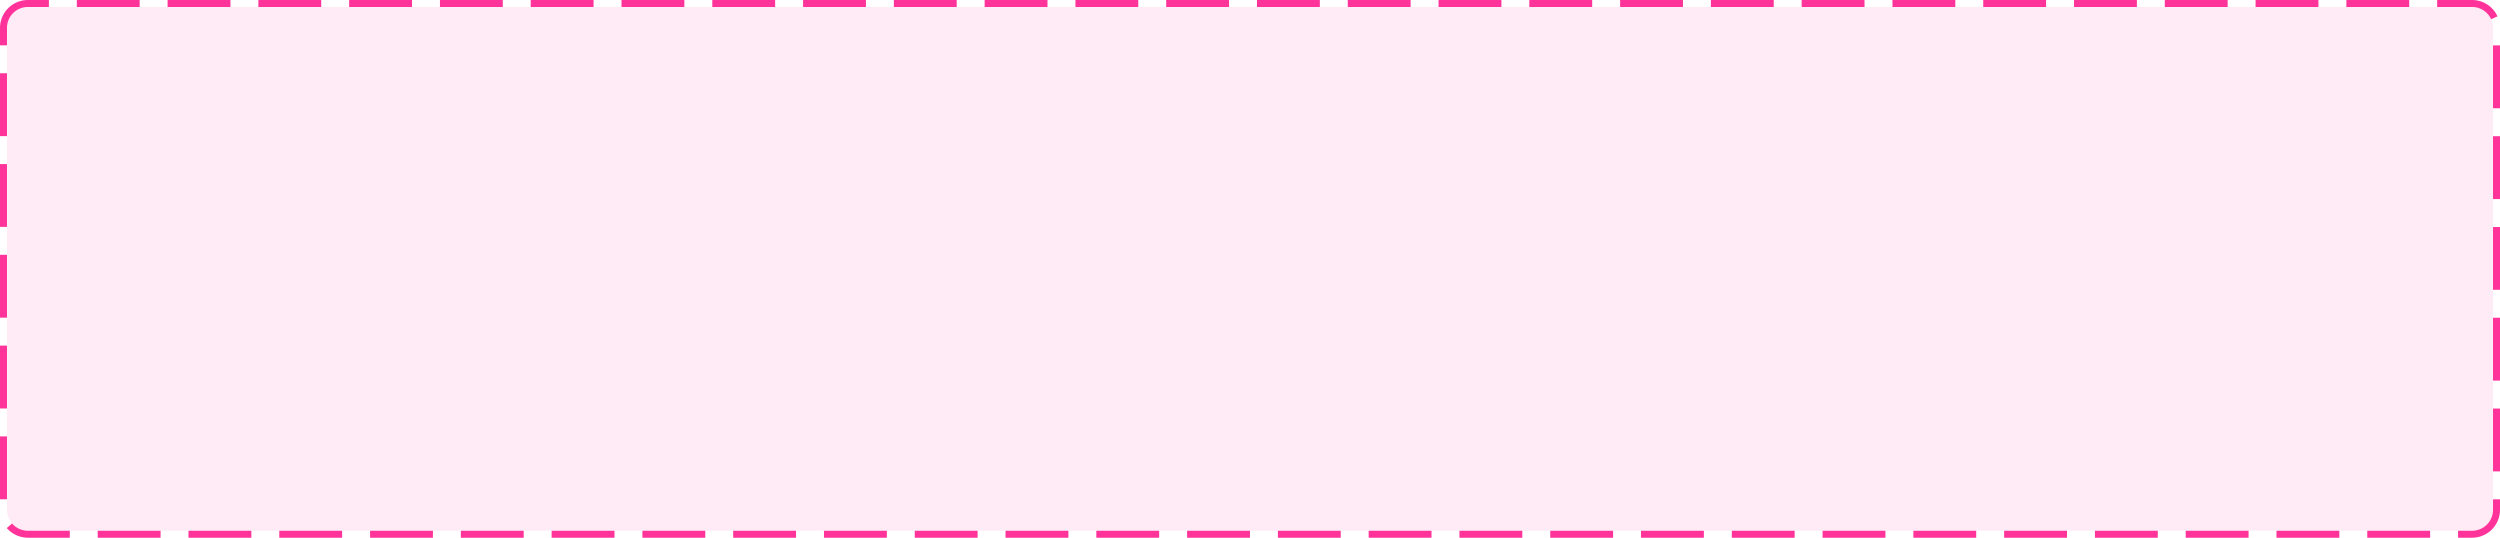 ﻿<?xml version="1.0" encoding="utf-8"?>
<svg version="1.1" xmlns:xlink="http://www.w3.org/1999/xlink" width="358px" height="77px" xmlns="http://www.w3.org/2000/svg">
  <g transform="matrix(1 0 0 1 -3555 -3592 )">
    <path d="M 3556 3596  A 3 3 0 0 1 3559 3593 L 3909 3593  A 3 3 0 0 1 3912 3596 L 3912 3665  A 3 3 0 0 1 3909 3668 L 3559 3668  A 3 3 0 0 1 3556 3665 L 3556 3596  Z " fill-rule="nonzero" fill="#ff3399" stroke="none" fill-opacity="0.098" />
    <path d="M 3555.5 3596  A 3.5 3.5 0 0 1 3559 3592.5 L 3909 3592.5  A 3.5 3.5 0 0 1 3912.5 3596 L 3912.5 3665  A 3.5 3.5 0 0 1 3909 3668.5 L 3559 3668.5  A 3.5 3.5 0 0 1 3555.5 3665 L 3555.5 3596  Z " stroke-width="1" stroke-dasharray="9,4" stroke="#ff3399" fill="none" stroke-dashoffset="0.5" />
  </g>
</svg>